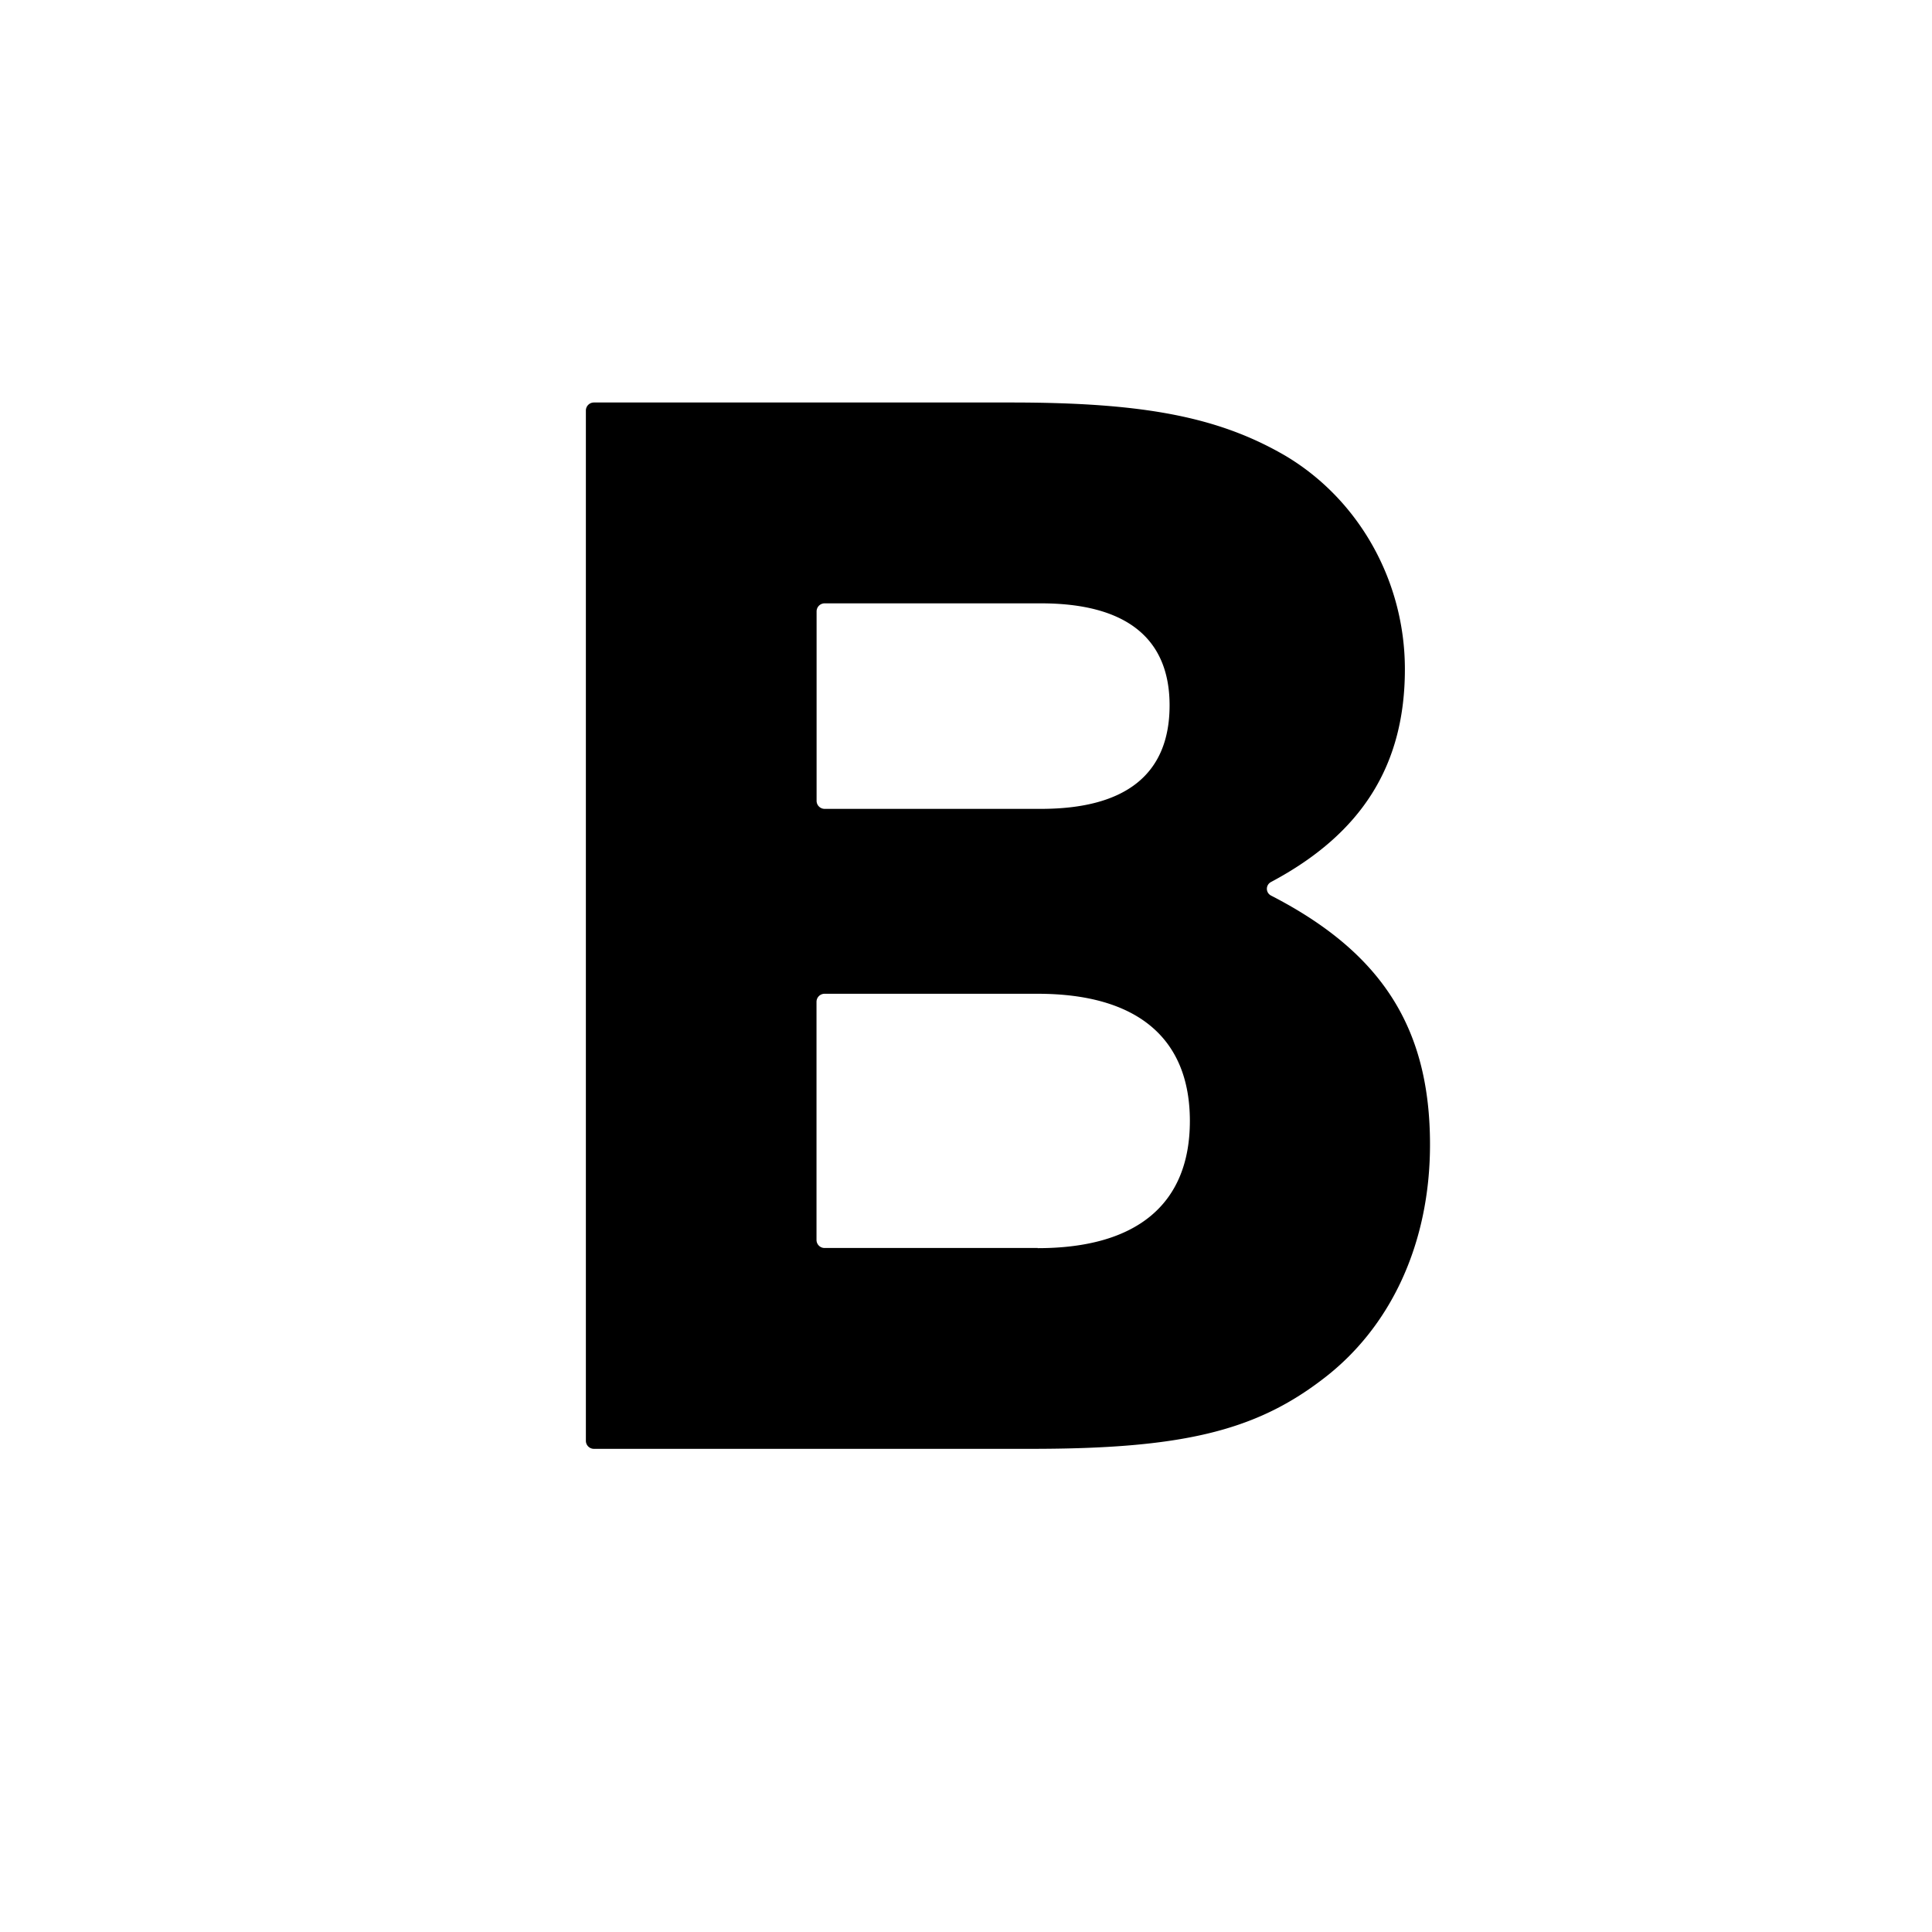 <svg xmlns="http://www.w3.org/2000/svg" viewBox="0 0 24 24"><path d="M7.278 5.1a.1.1 0 0 1 .1-.1h5.182c1.637 0 2.573.175 3.41.663.916.546 1.482 1.56 1.482 2.65 0 1.19-.532 2.042-1.662 2.643-.07.037-.07.134.001.17 1.38.71 1.973 1.65 1.973 3.092 0 1.228-.487 2.28-1.345 2.924-.84.64-1.755.856-3.606.856H7.378a.1.1 0 0 1-.1-.1V5.1zm5.653 4.948c1.052 0 1.598-.43 1.598-1.286 0-.838-.546-1.267-1.598-1.267h-2.687a.1.1 0 0 0-.1.1v2.353a.1.1 0 0 0 .1.1h2.687zm-.04 5.457c1.228 0 1.89-.545 1.89-1.58s-.663-1.58-1.89-1.58h-2.648a.1.1 0 0 0-.1.1v2.958a.1.1 0 0 0 .1.1h2.648z"/></svg>
<!--
Copyright (c) Handsoncode sp. z o.o.

This icon is a part of Handsontable Pro that is a commercial software distributed by Handsoncode sp. z o. o.
By installing, copying, or otherwise using this icon, you agree to be bound by the terms
of its General Software License Terms ("Terms") available in the main directory
of the Handsontable Pro software repository.
-->